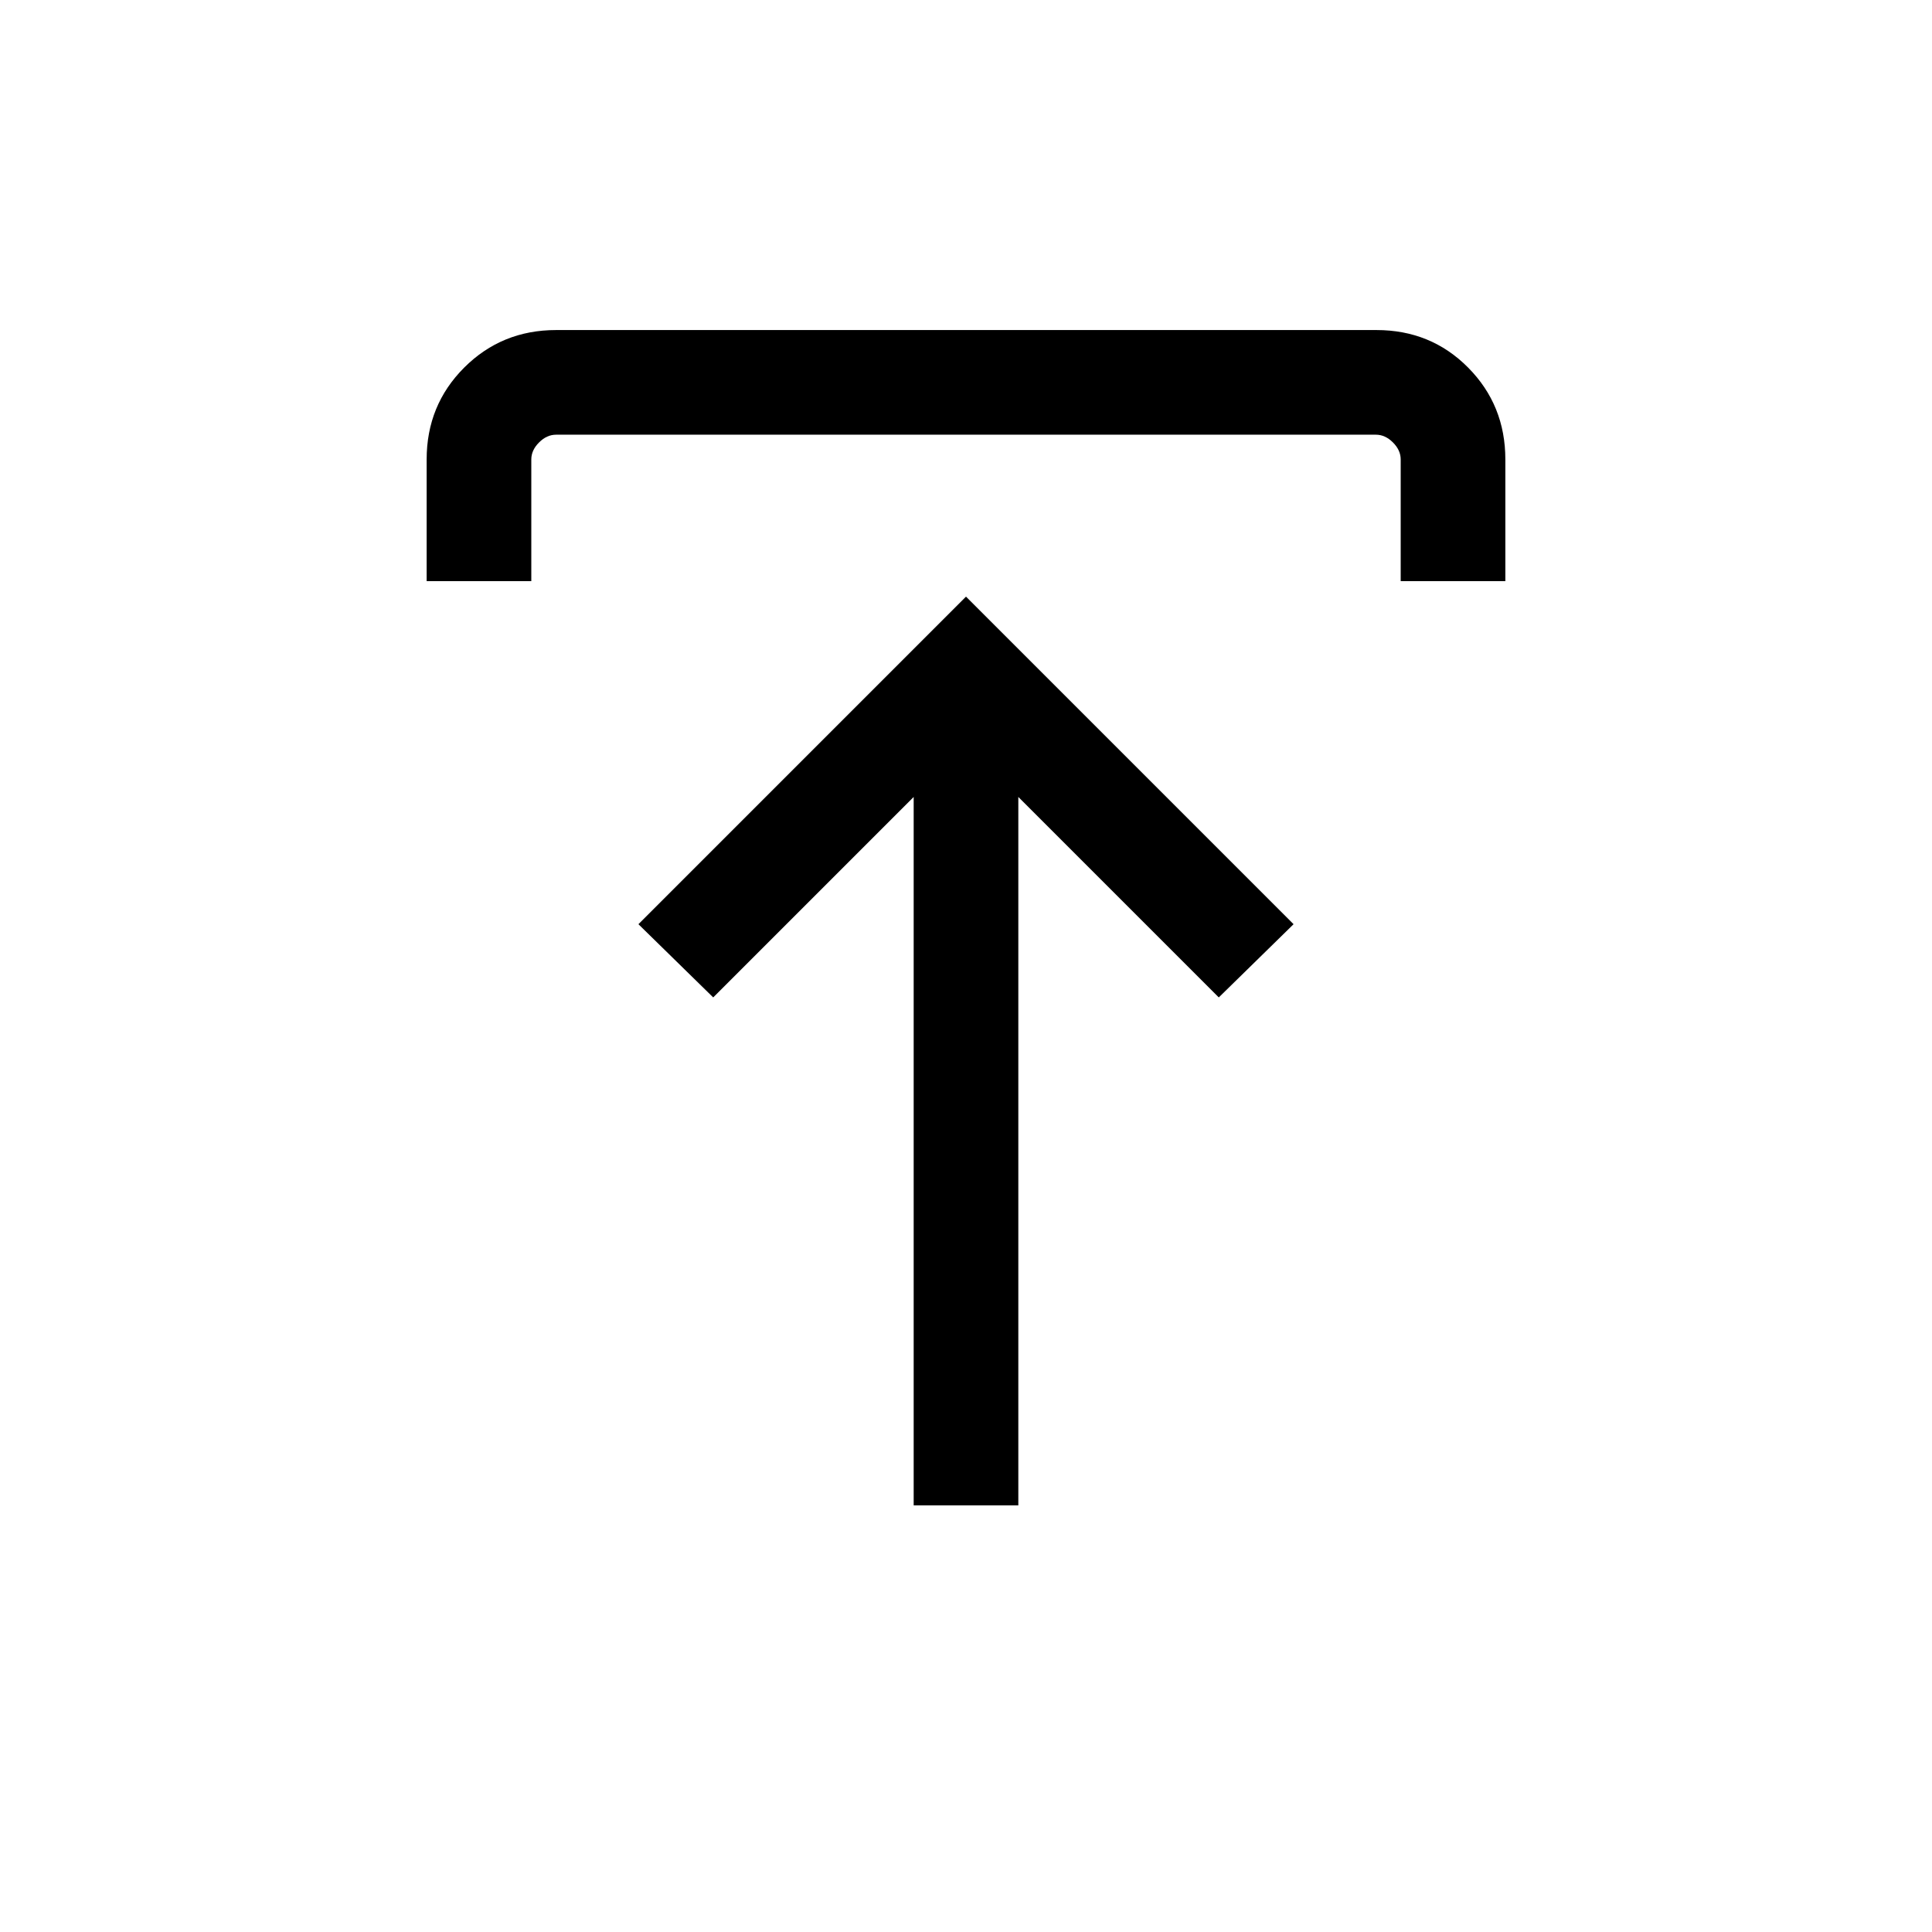 <svg xmlns="http://www.w3.org/2000/svg" height="20" viewBox="0 -960 960 960" width="20"><path d="M454-212v-352l-99.61 99.61-37.16-36.38L480-663.54l162.77 162.77-37.16 36.38L506-564v352h-52ZM212-671.23v-60.46q0-27.01 18.66-45.66Q249.32-796 276.35-796h407.62q27.03 0 45.53 18.65t18.5 45.66v60.46h-52v-60.46q0-4.62-3.85-8.46-3.84-3.85-8.46-3.85H276.31q-4.62 0-8.46 3.85-3.85 3.84-3.85 8.46v60.46h-52Z"/></svg>